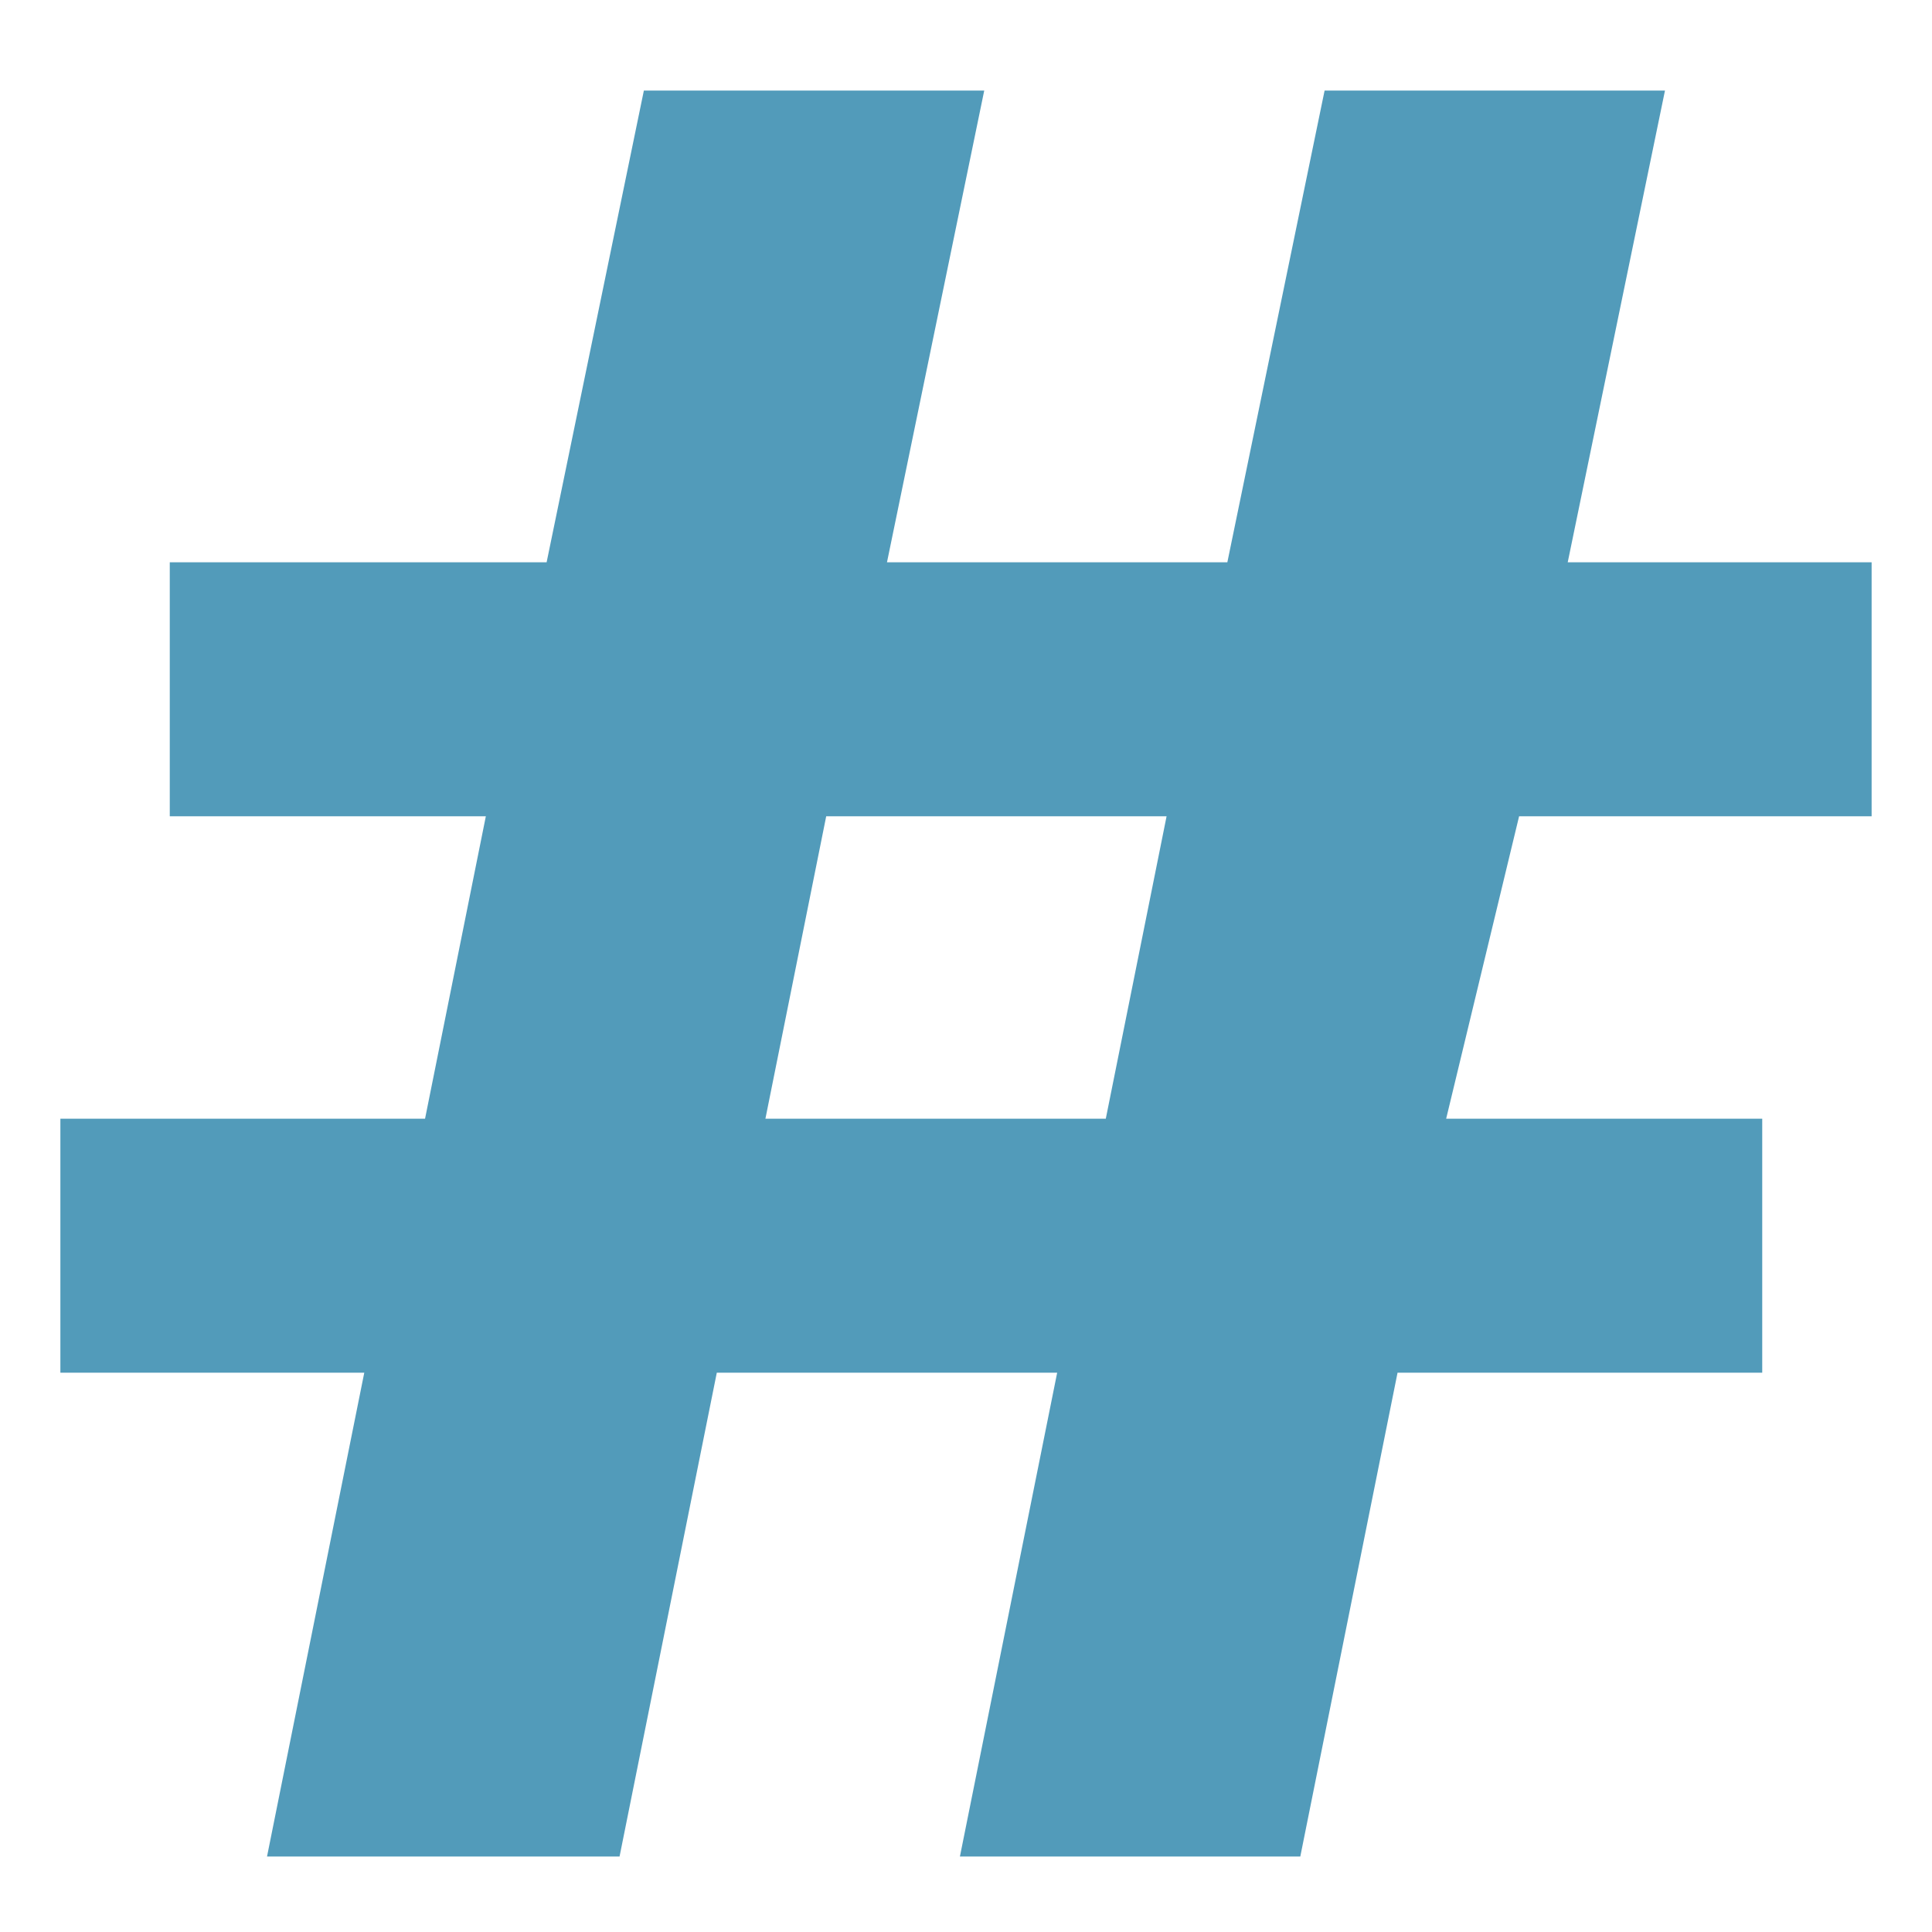 <svg width="128" height="128" viewBox="0 0 128 128" fill="none" xmlns="http://www.w3.org/2000/svg">
<path d="M17.691 123L24.134 90.945H4V74.116H28.161L32.188 54.082H11.248V37.253H36.215L42.658 6H65.208L58.765 37.253H81.315L87.758 6H110.309L103.866 37.253H124V54.082H100.644L95.812 74.116H116.752V90.945H92.591L86.148 123H63.597L70.04 90.945H47.49L41.047 123H17.691ZM73.262 74.116L77.289 54.082H54.738L50.711 74.116H73.262Z" fill="#529BBA"/>
</svg>
